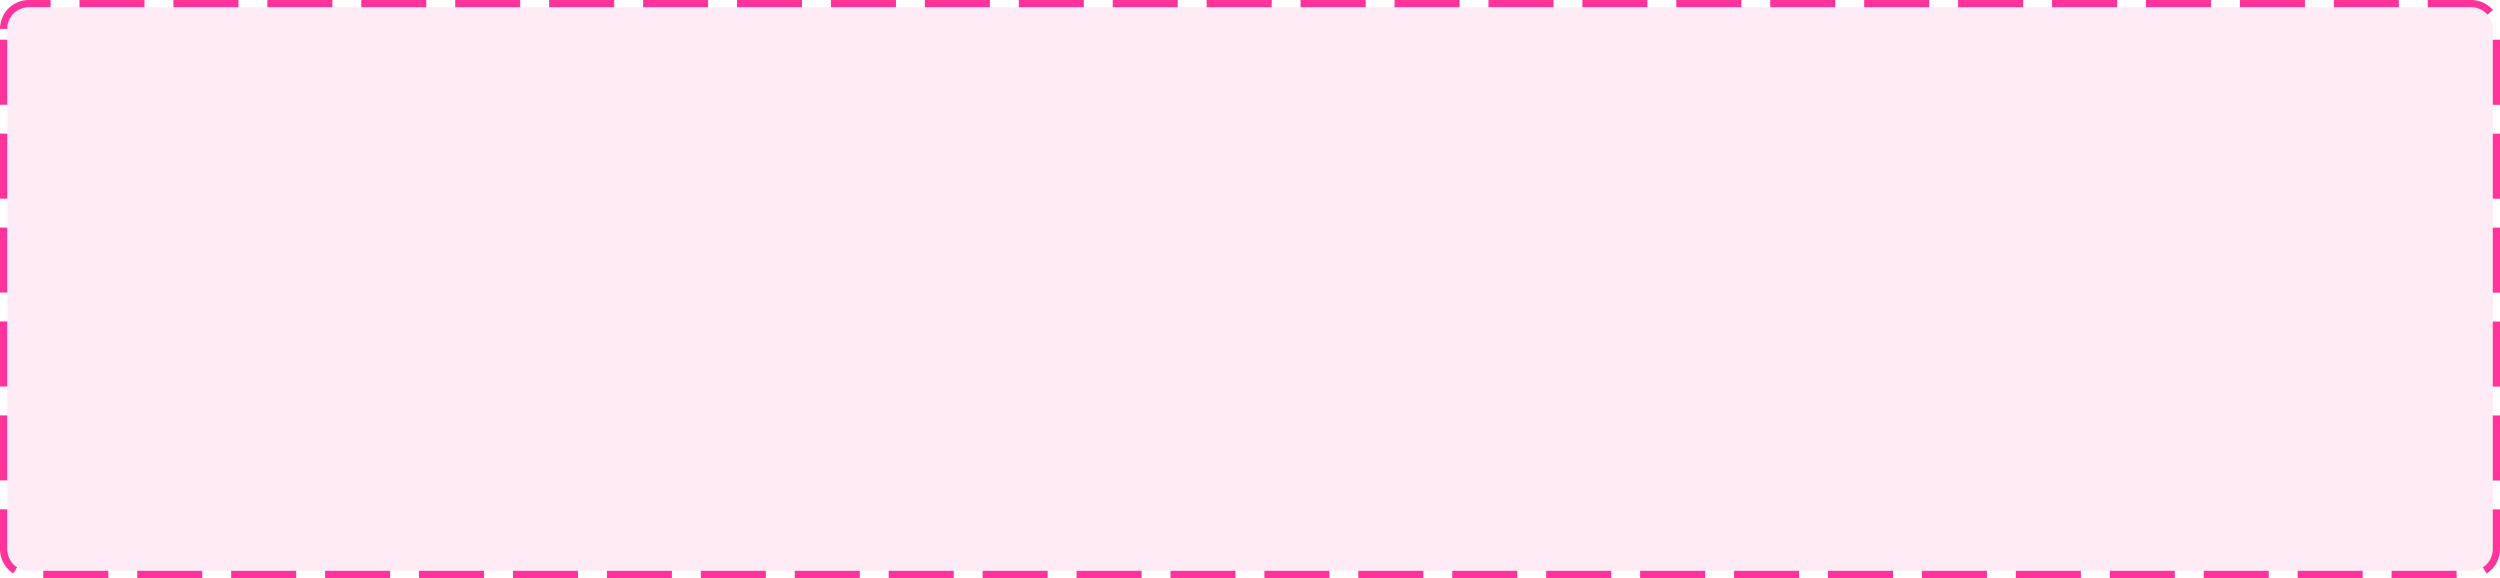 ﻿<?xml version="1.0" encoding="utf-8"?>
<svg version="1.1" xmlns:xlink="http://www.w3.org/1999/xlink" width="346px" height="80px" xmlns="http://www.w3.org/2000/svg">
  <g transform="matrix(1 0 0 1 -1481 -289 )">
    <path d="M 1482 293  A 3 3 0 0 1 1485 290 L 1823 290  A 3 3 0 0 1 1826 293 L 1826 365  A 3 3 0 0 1 1823 368 L 1485 368  A 3 3 0 0 1 1482 365 L 1482 293  Z " fill-rule="nonzero" fill="#ff3399" stroke="none" fill-opacity="0.098" />
    <path d="M 1481.5 293  A 3.5 3.5 0 0 1 1485 289.5 L 1823 289.5  A 3.5 3.5 0 0 1 1826.5 293 L 1826.5 365  A 3.5 3.5 0 0 1 1823 368.5 L 1485 368.5  A 3.5 3.5 0 0 1 1481.5 365 L 1481.5 293  Z " stroke-width="1" stroke-dasharray="9,4" stroke="#ff3399" fill="none" stroke-dashoffset="0.5" />
  </g>
</svg>